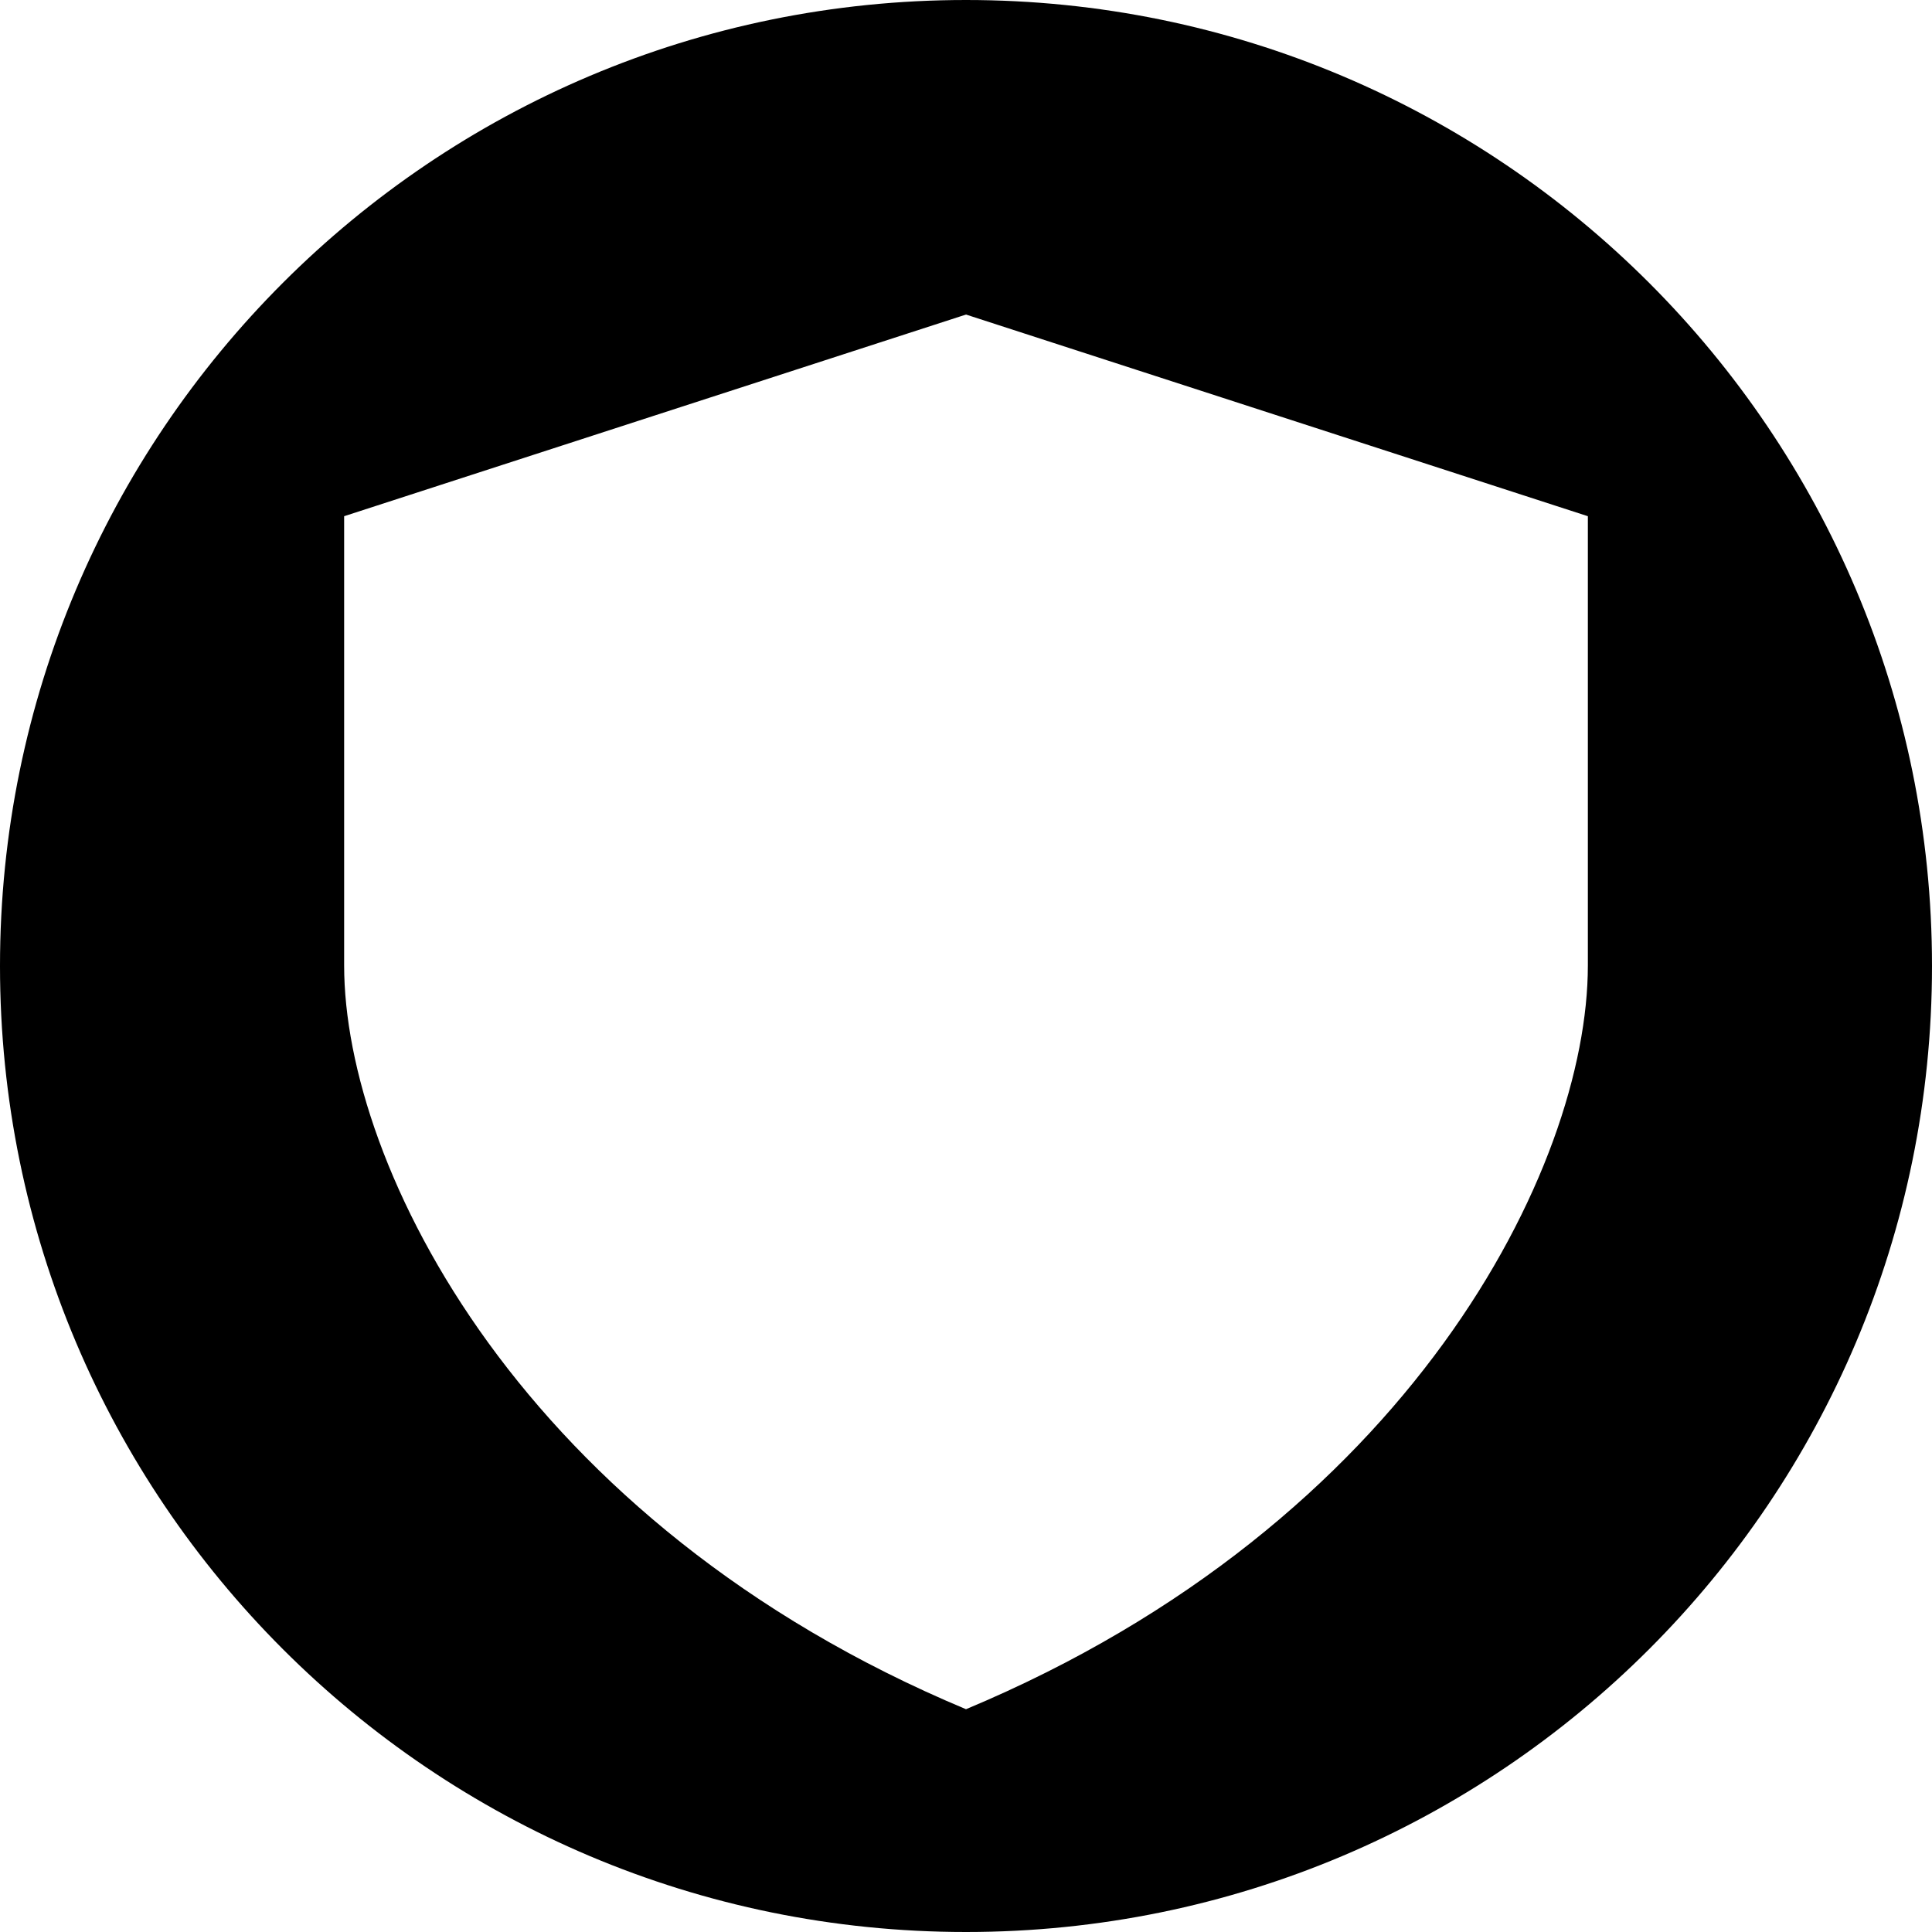<svg width="32" height="32" fill="none" viewBox="0 0 32 32" xmlns="http://www.w3.org/2000/svg"><path fill="currentColor" d="M16 0C7.16 0 0 7.16 0 16s7.16 16 16 16 16-7.16 16-16S24.84 0 16 0m0 5.21 10.3 3.34v7.44c0 3.34-2.94 9.24-10.3 12.32-7.36-3.08-10.3-8.99-10.3-12.32V8.55z"/></svg>